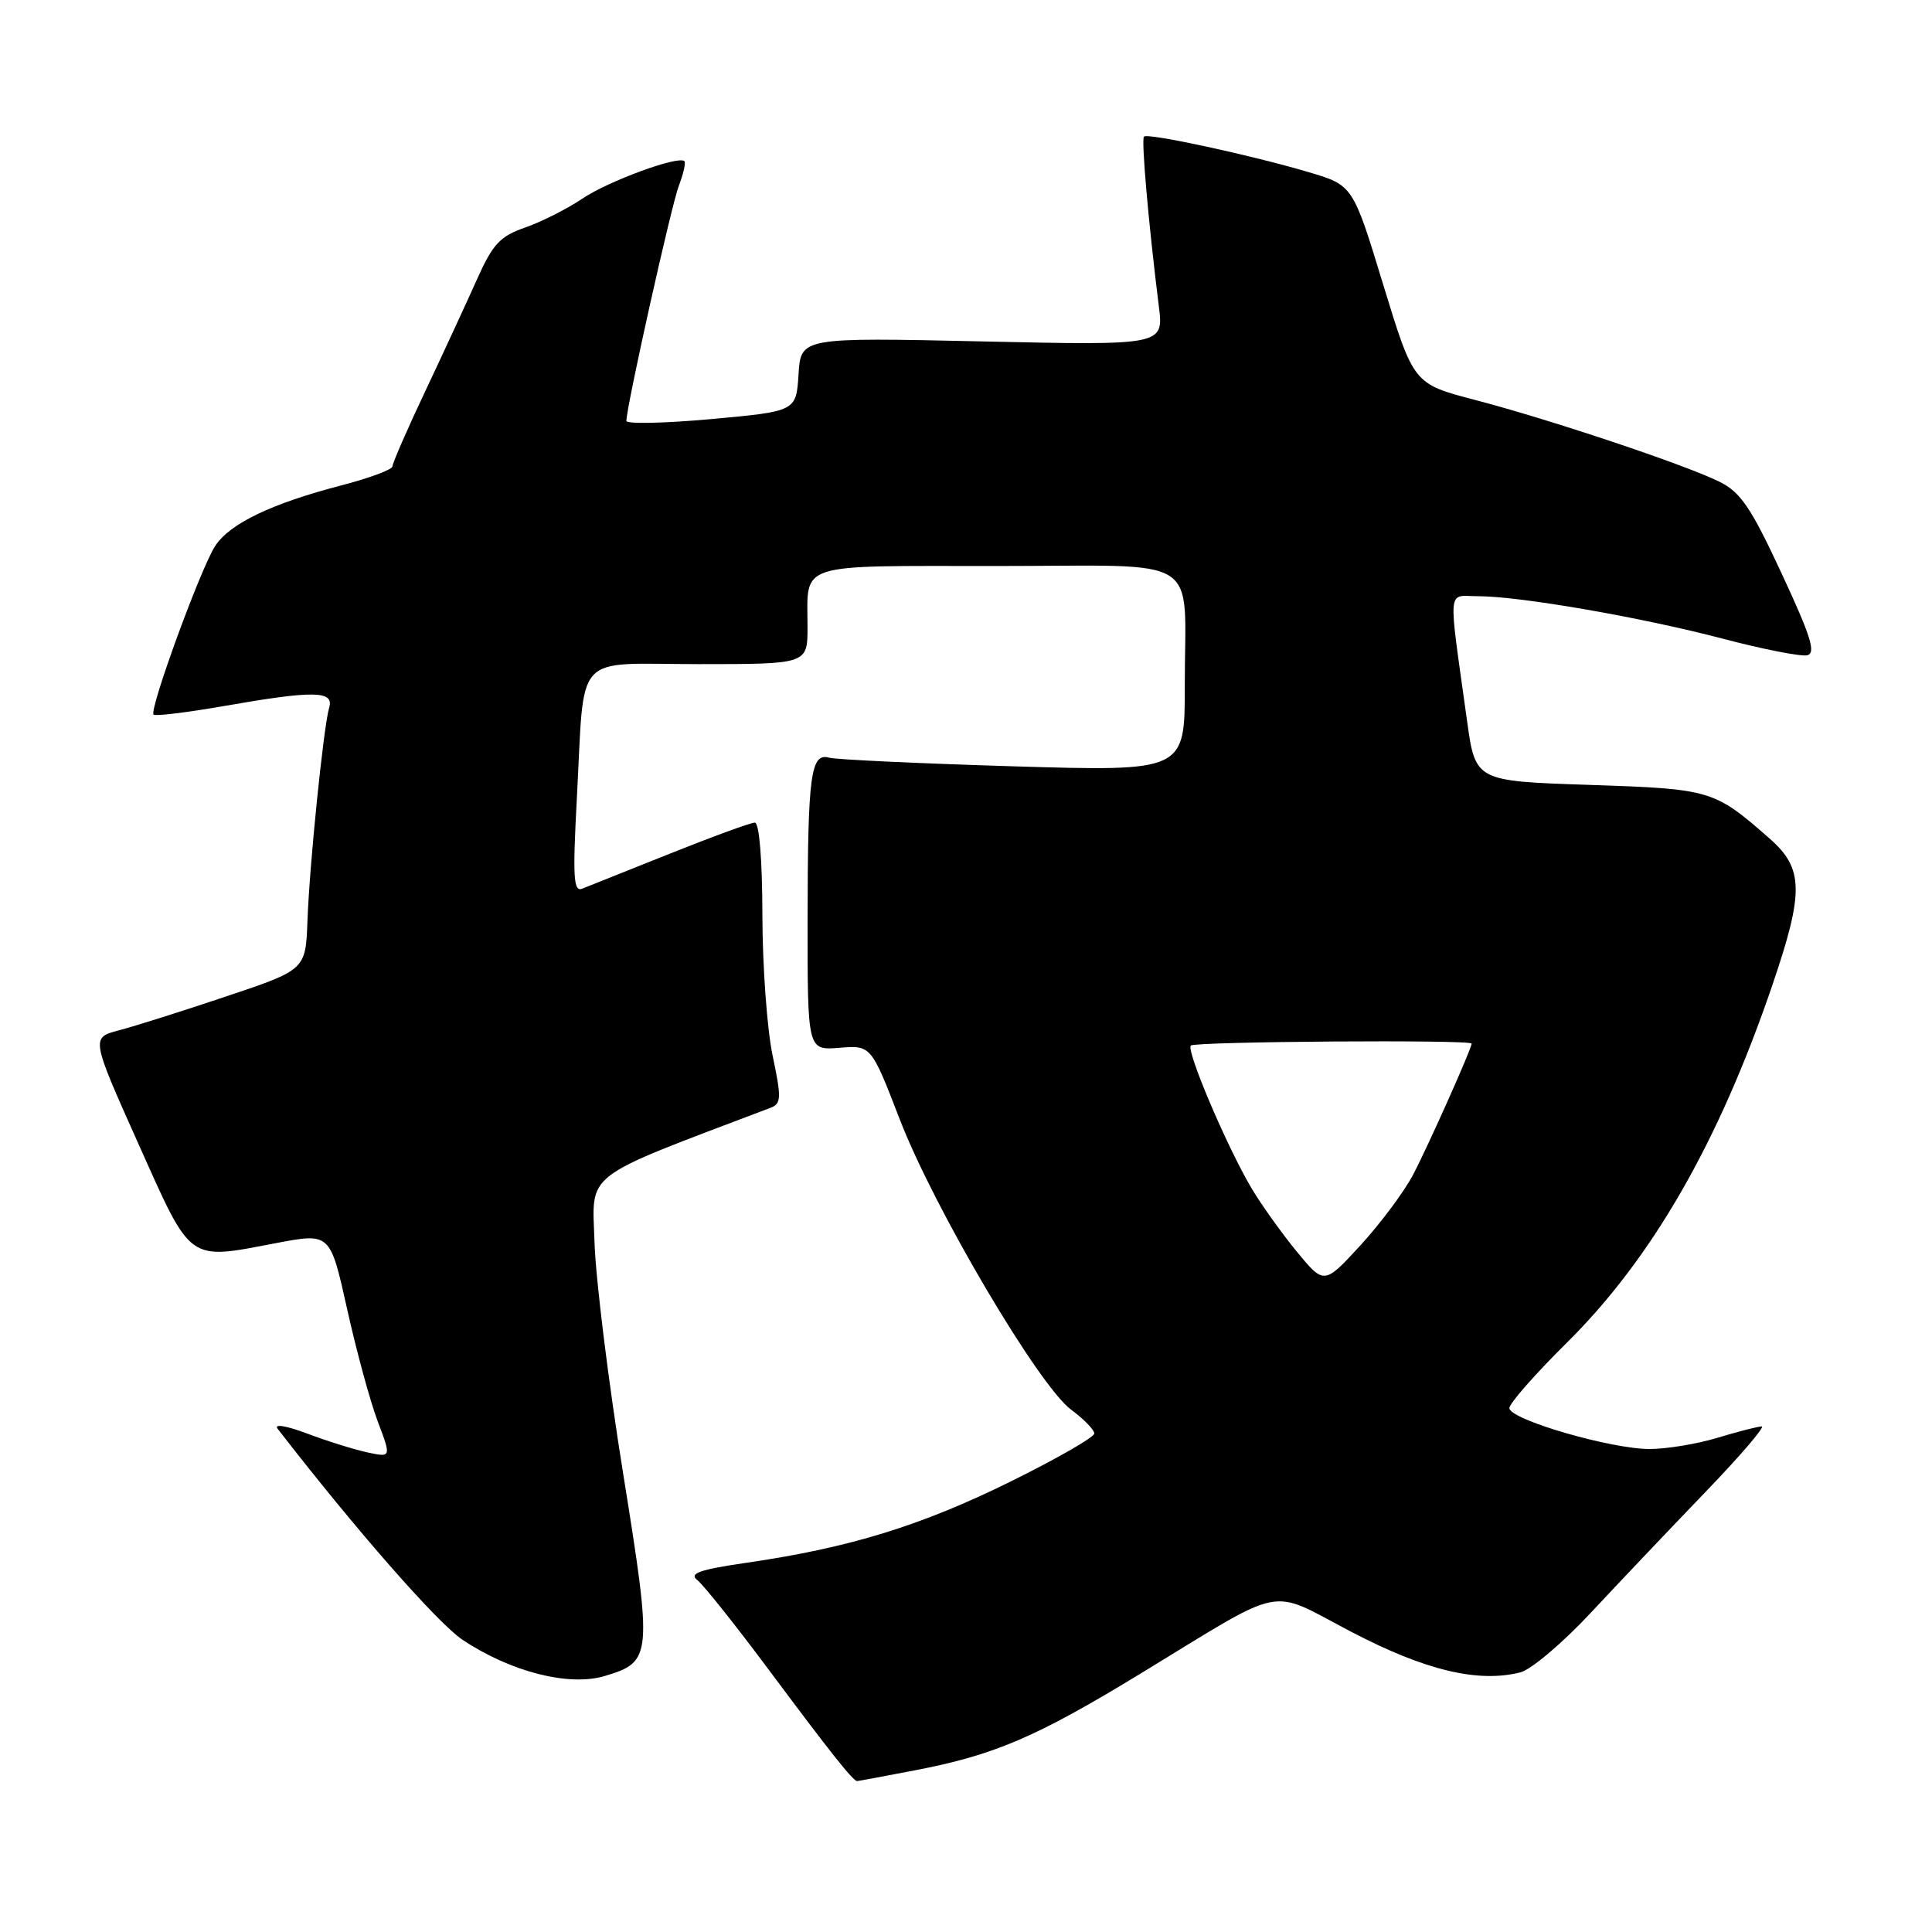<?xml version="1.0" encoding="UTF-8" standalone="no"?>
<!DOCTYPE svg PUBLIC "-//W3C//DTD SVG 1.1//EN" "http://www.w3.org/Graphics/SVG/1.1/DTD/svg11.dtd" >
<svg xmlns="http://www.w3.org/2000/svg" xmlns:xlink="http://www.w3.org/1999/xlink" version="1.1" viewBox="0 0 256 256">
 <g >
 <path fill="currentColor"
d=" M 121.16 234.59 C 131.76 232.56 137.28 230.20 151.16 221.74 C 170.75 209.81 167.86 210.38 179.08 216.24 C 188.85 221.34 195.83 223.01 201.45 221.60 C 202.86 221.25 207.05 217.71 210.76 213.73 C 214.47 209.76 221.29 202.57 225.93 197.75 C 230.57 192.94 233.94 189.00 233.43 189.01 C 232.92 189.02 230.29 189.69 227.59 190.51 C 224.89 191.33 220.84 192.00 218.59 192.00 C 213.44 192.01 200.00 188.09 200.00 186.58 C 200.00 185.96 203.40 182.09 207.56 177.97 C 218.92 166.74 227.77 151.33 234.90 130.38 C 239.05 118.16 238.99 115.07 234.47 111.10 C 227.11 104.65 226.75 104.54 210.55 104.00 C 195.50 103.50 195.50 103.50 194.39 95.50 C 191.86 77.26 191.71 79.00 195.85 79.00 C 201.44 79.01 217.40 81.78 228.21 84.61 C 233.55 86.02 238.60 87.01 239.44 86.83 C 240.66 86.57 239.98 84.37 236.08 76.00 C 232.03 67.27 230.64 65.22 227.85 63.84 C 223.33 61.59 205.36 55.58 195.40 52.98 C 187.30 50.86 187.30 50.86 183.28 37.71 C 179.27 24.55 179.27 24.55 173.40 22.81 C 165.78 20.55 152.07 17.59 151.58 18.10 C 151.21 18.48 152.18 29.62 153.55 40.56 C 154.20 45.77 154.20 45.77 130.16 45.24 C 106.12 44.71 106.12 44.71 105.81 49.60 C 105.50 54.50 105.50 54.50 94.25 55.53 C 88.06 56.09 83.00 56.20 83.00 55.77 C 83.00 53.90 88.95 27.22 89.95 24.61 C 90.56 23.02 90.89 21.56 90.69 21.36 C 89.91 20.58 80.61 23.99 77.15 26.33 C 75.14 27.68 71.74 29.40 69.58 30.15 C 66.26 31.30 65.30 32.33 63.21 37.00 C 61.86 40.02 58.79 46.67 56.38 51.77 C 53.97 56.86 52.00 61.38 52.00 61.80 C 52.00 62.21 48.96 63.35 45.25 64.31 C 35.99 66.72 30.46 69.37 28.52 72.33 C 26.61 75.25 19.73 94.07 20.35 94.69 C 20.58 94.92 24.76 94.41 29.64 93.56 C 41.58 91.47 44.28 91.51 43.62 93.75 C 42.87 96.30 41.02 114.43 40.74 122.00 C 40.50 128.50 40.50 128.50 30.00 132.02 C 24.22 133.96 17.82 135.99 15.77 136.52 C 12.05 137.50 12.05 137.50 18.31 151.50 C 25.46 167.46 24.77 166.97 36.62 164.71 C 43.75 163.36 43.75 163.36 45.99 173.43 C 47.22 178.97 49.04 185.67 50.04 188.31 C 51.86 193.13 51.86 193.13 48.68 192.45 C 46.93 192.07 43.33 190.95 40.69 189.95 C 37.89 188.90 36.26 188.64 36.79 189.32 C 47.15 202.71 58.01 215.10 61.30 217.29 C 67.69 221.54 75.40 223.50 80.13 222.08 C 86.41 220.20 86.47 219.53 82.57 195.25 C 80.64 183.29 78.94 169.53 78.78 164.69 C 78.48 155.11 76.81 156.39 102.10 146.79 C 103.53 146.24 103.56 145.50 102.37 139.84 C 101.64 136.35 101.03 127.99 101.02 121.25 C 101.01 113.93 100.61 109.00 100.02 109.00 C 99.48 109.00 94.42 110.85 88.77 113.11 C 83.12 115.37 77.88 117.46 77.13 117.76 C 75.99 118.21 75.88 116.19 76.43 105.90 C 77.51 86.02 75.72 88.00 92.58 88.00 C 107.00 88.00 107.00 88.00 107.00 83.08 C 107.00 74.43 105.23 75.00 131.99 75.00 C 159.86 75.00 156.97 73.16 156.99 90.86 C 157.00 102.22 157.00 102.22 134.25 101.54 C 121.74 101.16 110.77 100.65 109.87 100.40 C 107.42 99.71 107.03 102.65 107.01 121.84 C 107.00 139.17 107.00 139.17 111.21 138.84 C 115.43 138.50 115.43 138.50 119.23 148.34 C 123.79 160.15 137.65 183.63 141.93 186.79 C 143.62 188.04 145.00 189.46 145.00 189.95 C 145.00 190.44 139.94 193.34 133.75 196.39 C 121.99 202.18 112.58 205.08 99.02 207.06 C 92.68 207.98 91.26 208.48 92.40 209.37 C 93.20 209.99 97.55 215.45 102.05 221.50 C 110.01 232.18 113.04 236.00 113.57 236.00 C 113.71 236.00 117.13 235.37 121.16 234.59 Z  M 171.77 165.77 C 169.76 163.31 167.07 159.54 165.81 157.41 C 162.53 151.85 157.15 139.19 157.79 138.54 C 158.33 138.00 195.00 137.74 195.00 138.28 C 195.00 138.94 189.23 151.87 187.25 155.64 C 186.05 157.92 182.90 162.14 180.26 165.02 C 175.45 170.25 175.45 170.25 171.77 165.77 Z "/>
</g>
</svg>